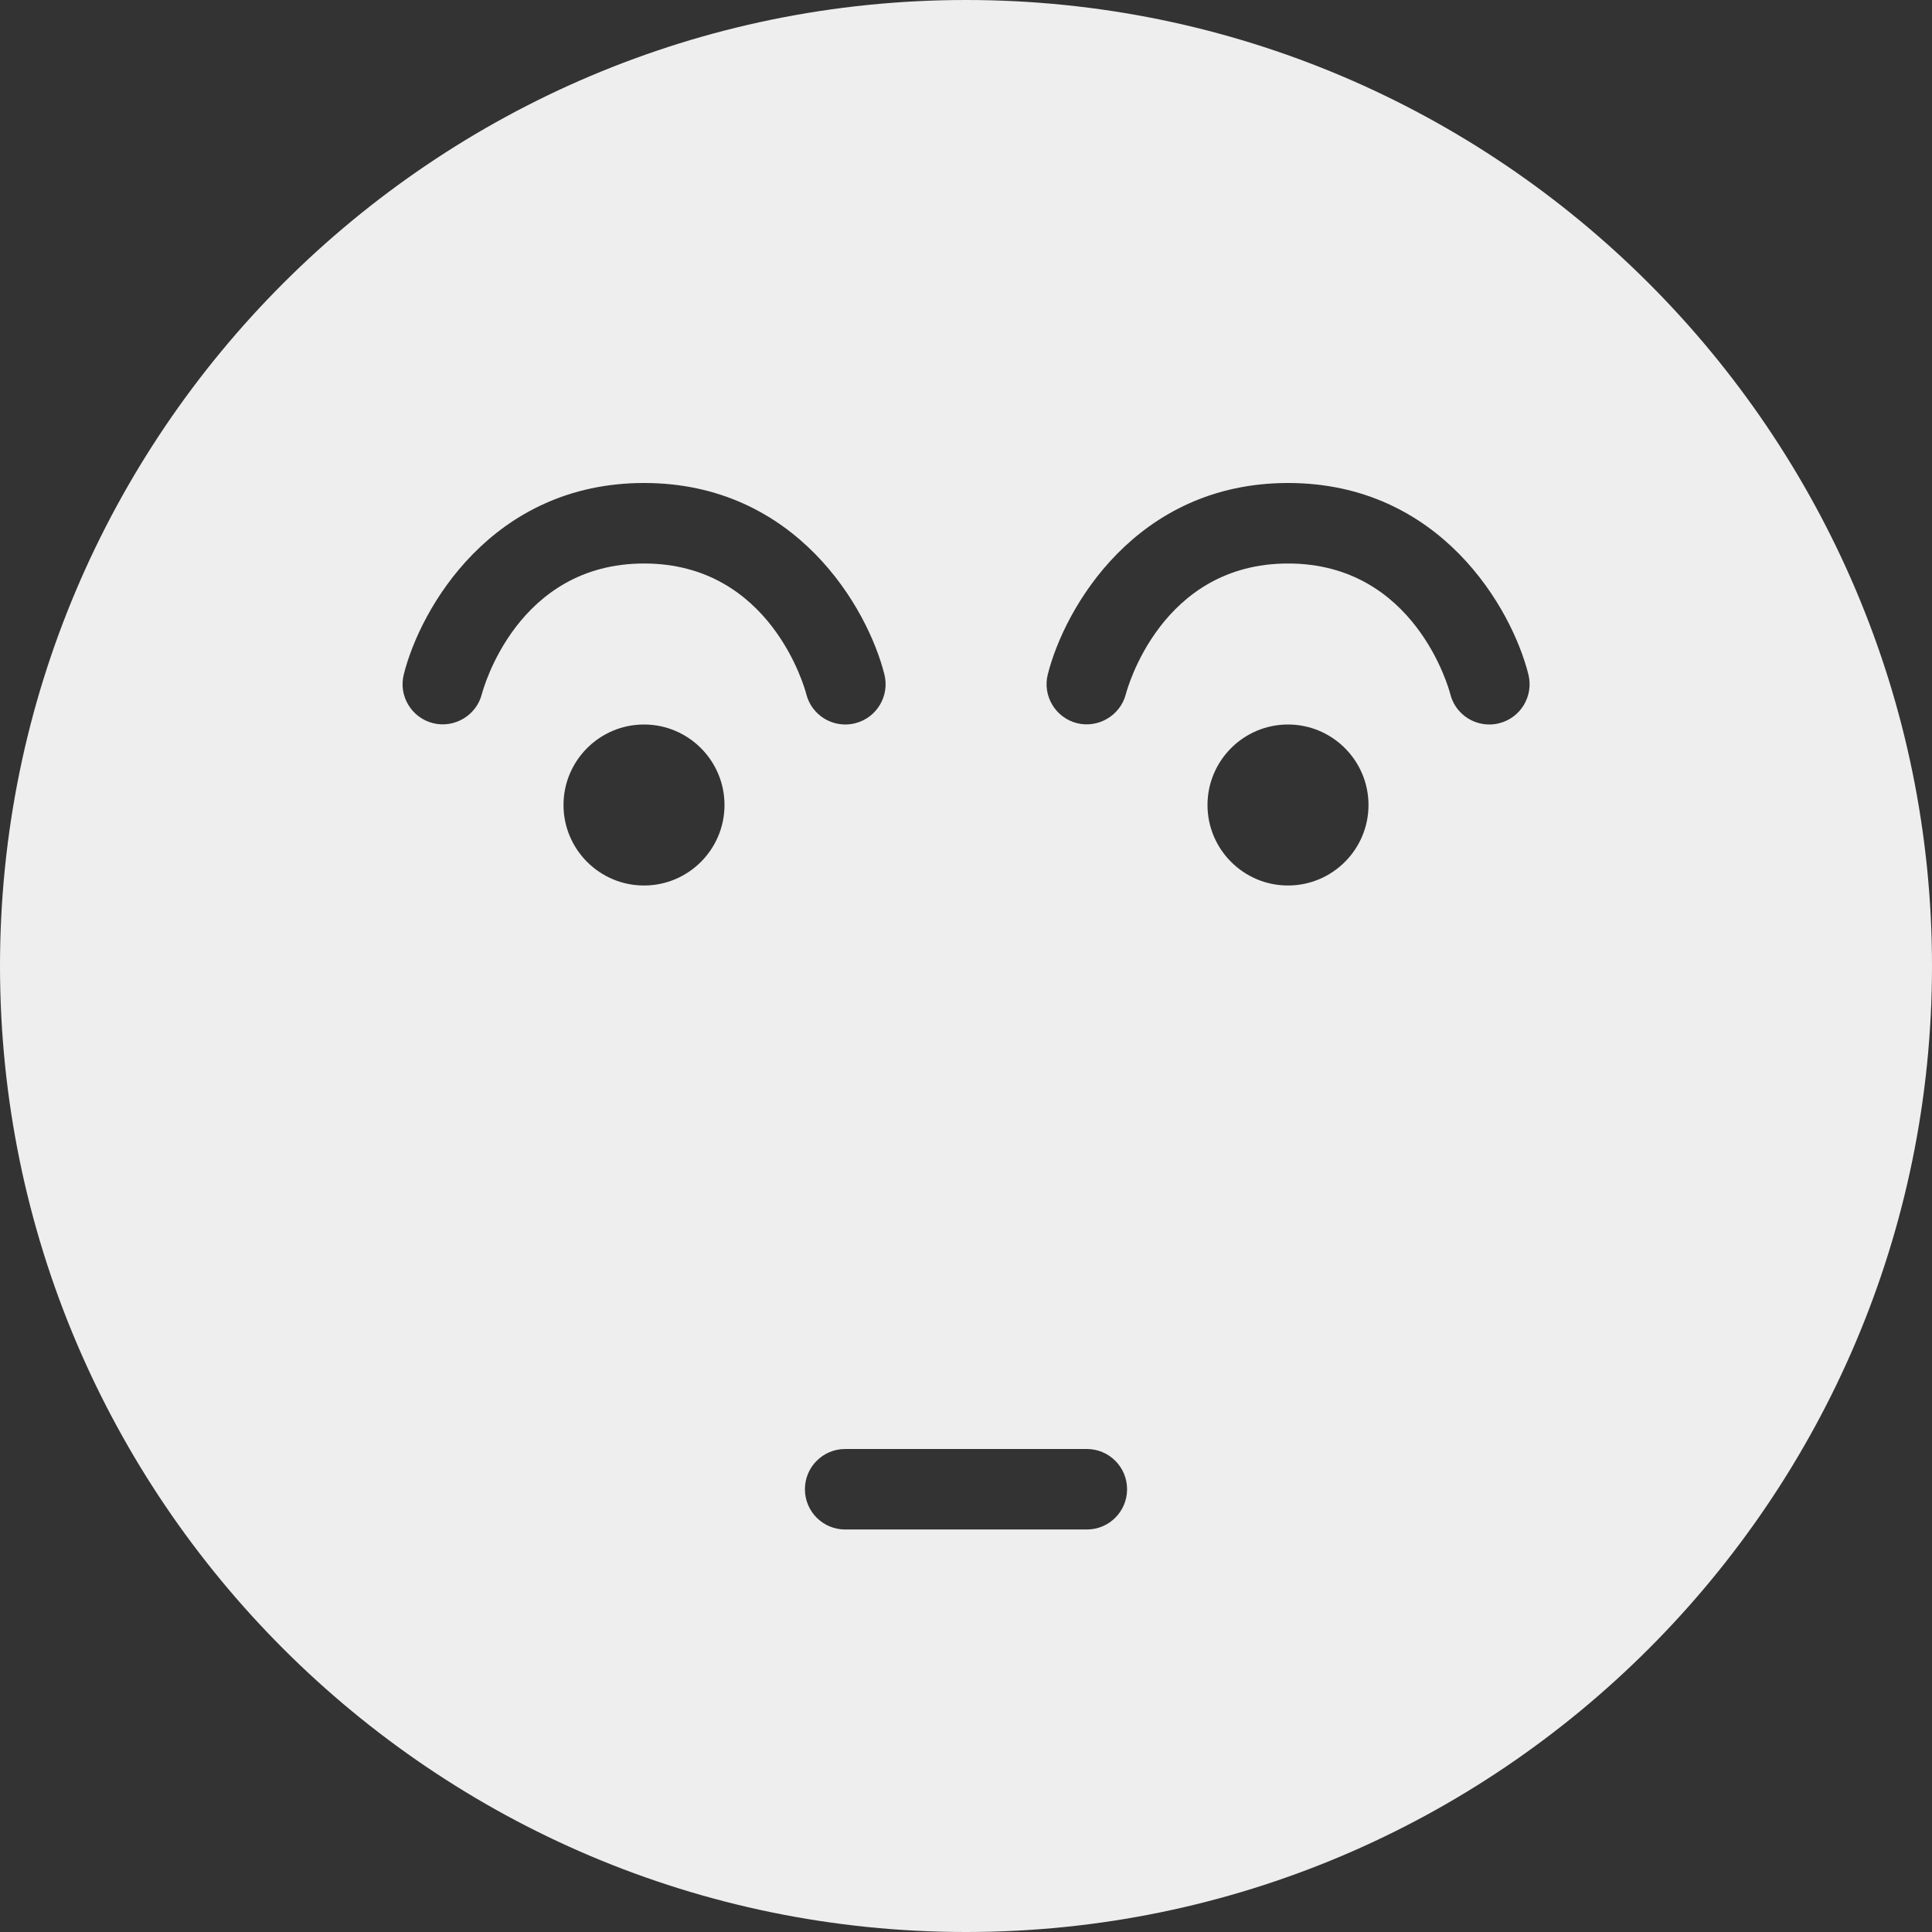 <?xml version="1.0" encoding="iso-8859-1"?>
<!-- Generator: Adobe Illustrator 19.0.0, SVG Export Plug-In . SVG Version: 6.00 Build 0)  -->
<svg fill='#eeeeee' version="1.1" id="Capa_1" xmlns="http://www.w3.org/2000/svg" xmlns:xlink="http://www.w3.org/1999/xlink" x="0px" y="0px"
	 viewBox="0 0 512 512" style="enable-background:new 0 0 512 512;" xml:space="preserve">
<rect x="0" y="0" width="512" height="512" fill="#333333" stroke="none"/>
<g>
	<g>
		<path d="M256,0C114.833,0,0,114.844,0,256s114.833,256,256,256s256-114.844,256-256S397.167,0,256,0z M170.667,234.667
			c-11.771,0-21.333-9.573-21.333-21.333c0-11.76,9.563-21.333,21.333-21.333c11.771,0,21.333,9.573,21.333,21.333
			C192,225.094,182.438,234.667,170.667,234.667z M170.688,149.333c-33.604,0-42.625,33.219-43,34.635
			c-1.479,5.688-7.313,9.094-12.958,7.677c-5.688-1.458-9.146-7.208-7.729-12.896c4.396-17.552,23.354-50.75,63.688-50.75
			s59.292,33.198,63.688,50.75c1.417,5.708-2.042,11.5-7.771,12.927c-0.854,0.219-1.729,0.323-2.583,0.323
			c-4.792,0-9.146-3.229-10.354-8.083C213.313,182.552,204.292,149.333,170.688,149.333z M288.021,405.333h-64.042
			c-5.896,0-10.667-4.771-10.667-10.667S218.083,384,223.979,384h64.042c5.896,0,10.667,4.771,10.667,10.667
			S293.917,405.333,288.021,405.333z M341.333,234.667c-11.771,0-21.333-9.573-21.333-21.333c0-11.76,9.563-21.333,21.333-21.333
			c11.771,0,21.333,9.573,21.333,21.333C362.667,225.094,353.104,234.667,341.333,234.667z M397.271,191.677
			c-0.854,0.219-1.729,0.323-2.583,0.323c-4.792,0-9.146-3.229-10.354-8.083c-0.354-1.365-9.375-34.583-42.979-34.583
			s-42.625,33.219-43,34.635c-1.479,5.688-7.354,9.094-12.958,7.677c-5.688-1.458-9.146-7.208-7.729-12.896
			c4.396-17.552,23.354-50.75,63.688-50.75c40.333,0,59.292,33.198,63.688,50.75C406.458,184.458,403,190.25,397.271,191.677z"/>
	</g>
</g>
<g>
</g>
<g>
</g>
<g>
</g>
<g>
</g>
<g>
</g>
<g>
</g>
<g>
</g>
<g>
</g>
<g>
</g>
<g>
</g>
<g>
</g>
<g>
</g>
<g>
</g>
<g>
</g>
<g>
</g>
</svg>
